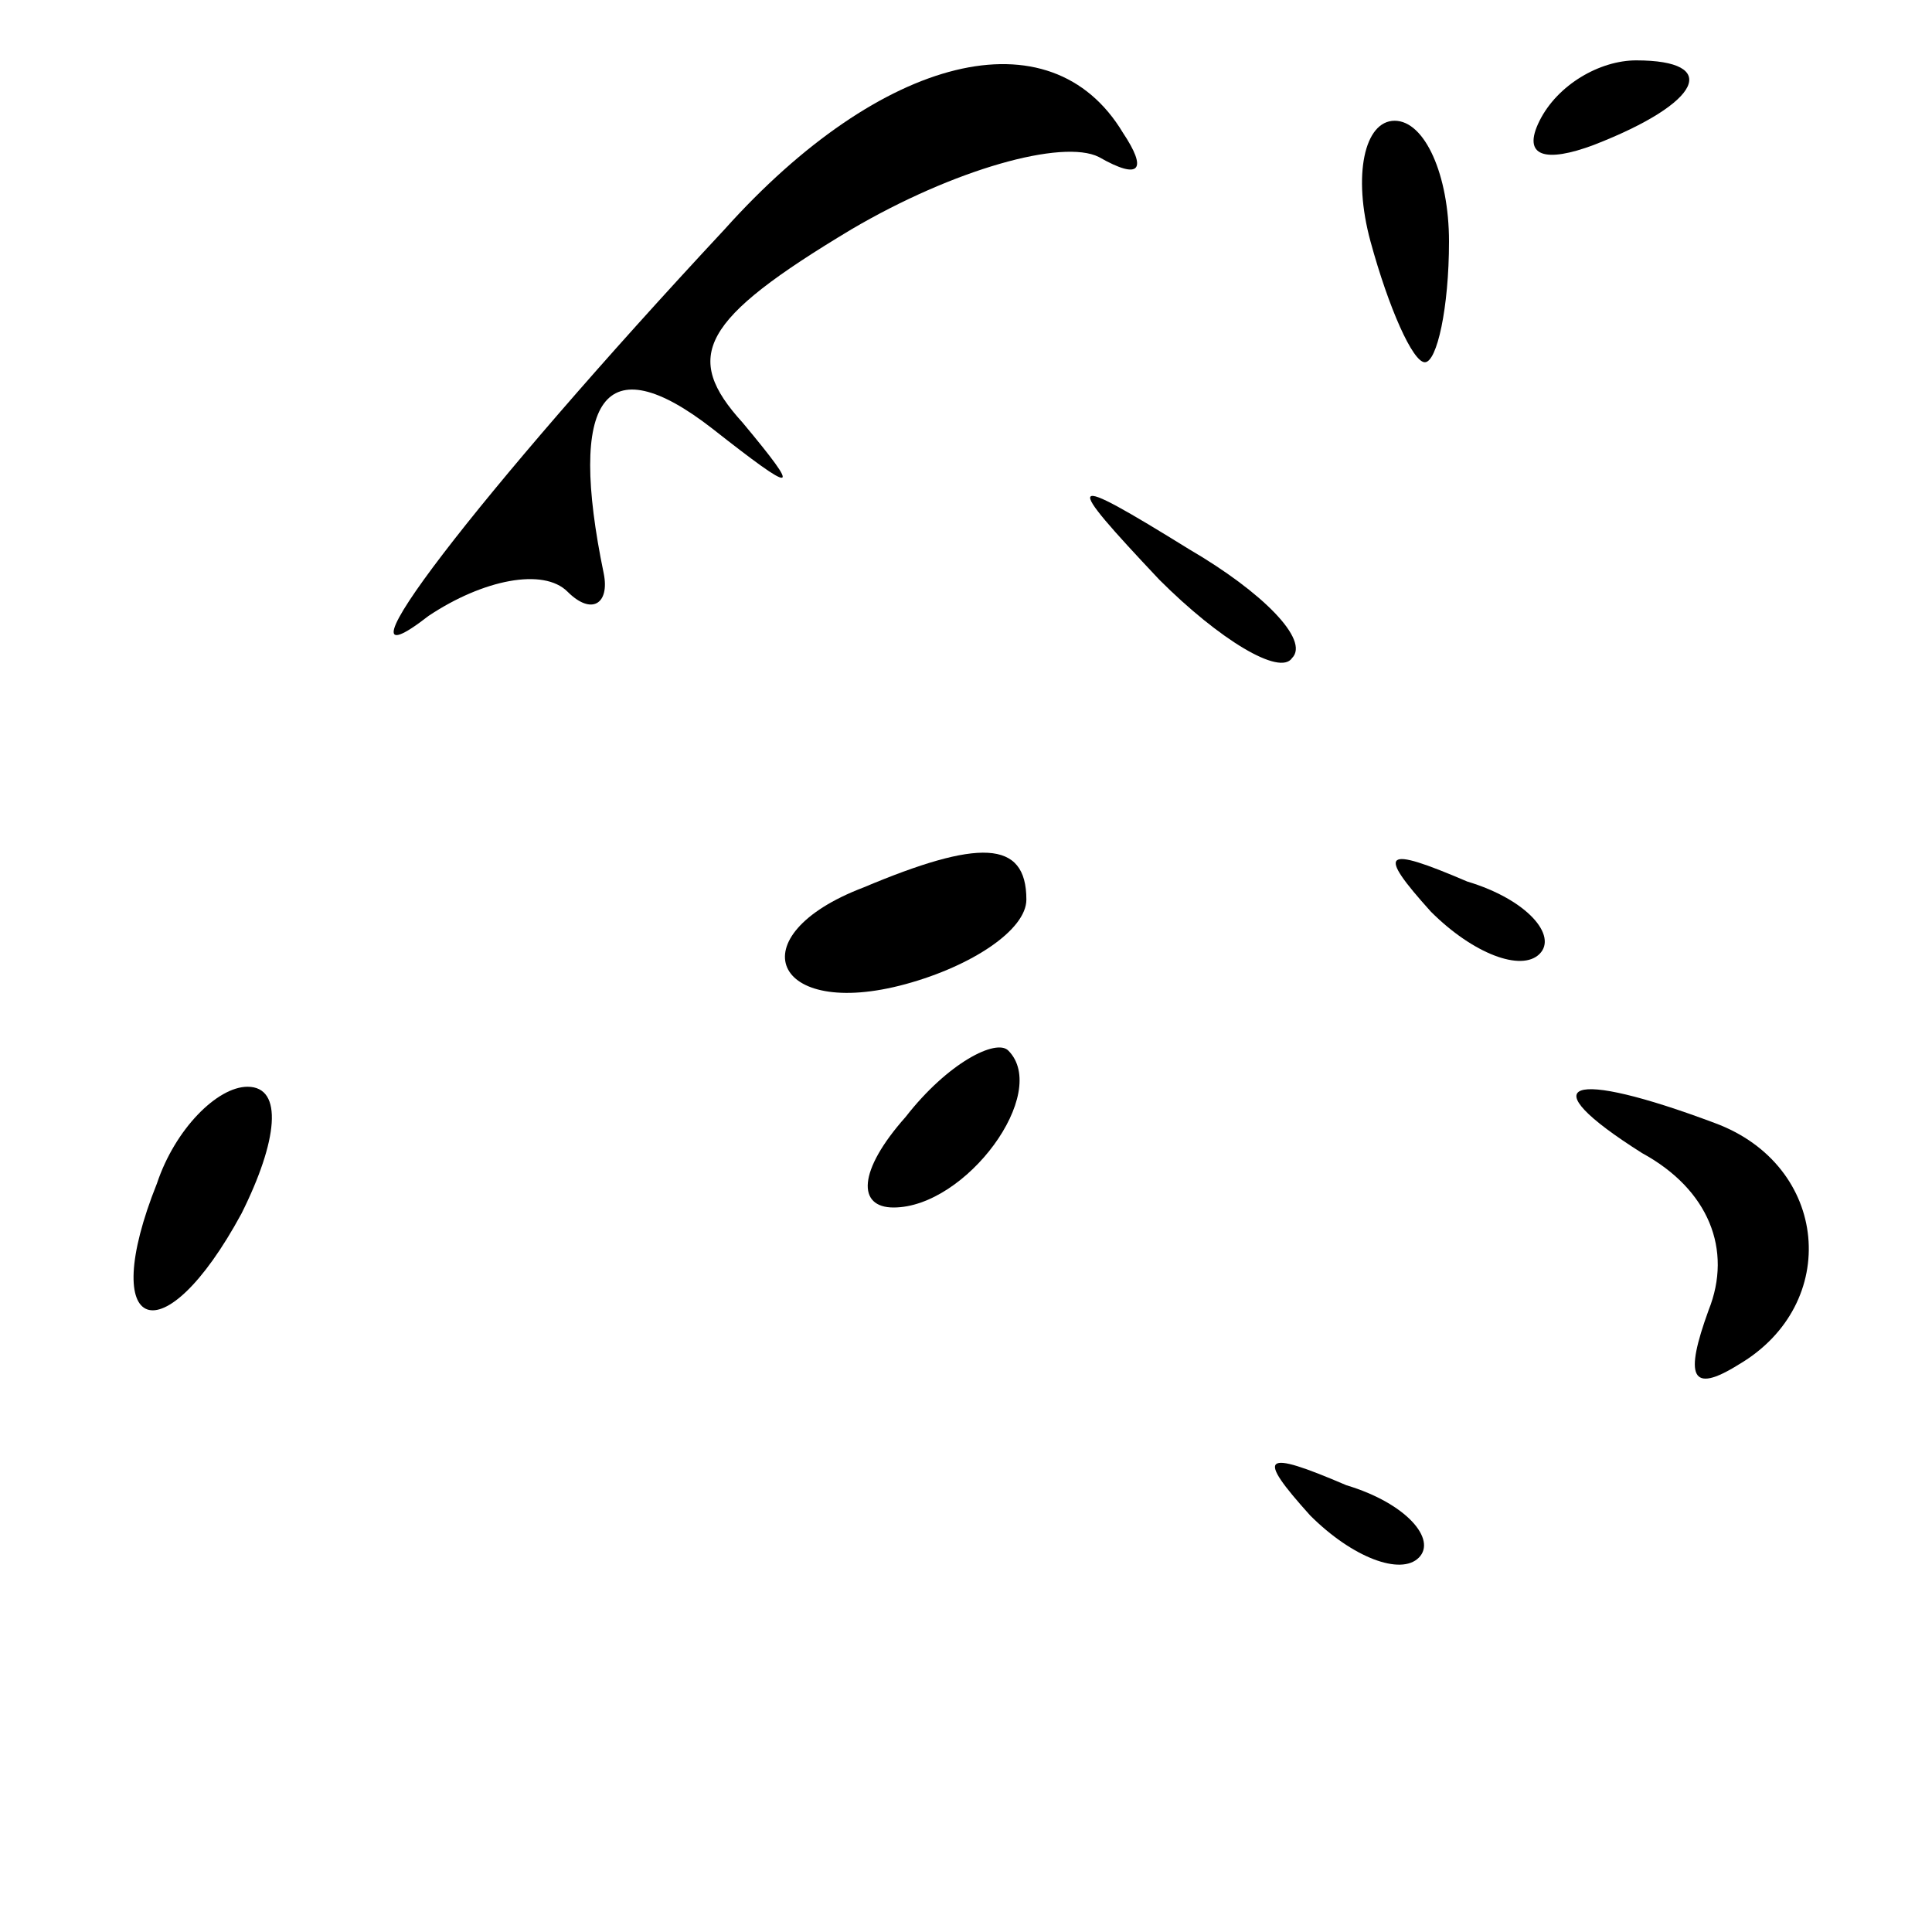 <?xml version="1.0" standalone="no"?>
<!DOCTYPE svg PUBLIC "-//W3C//DTD SVG 20010904//EN"
 "http://www.w3.org/TR/2001/REC-SVG-20010904/DTD/svg10.dtd">
<svg version="1.0" xmlns="http://www.w3.org/2000/svg"
 width="32pt" height="32pt" viewBox="0 0 32 32"
 preserveAspectRatio="xMidYMid meet">
<g transform="translate(0,32) scale(0.1,-0.1)"
fill="#000000" stroke="none">
<path fill="#000000" stroke="none" d="M120 282 c-41 -44 -67 -78 -49 -64 9 6
19 8 23 4 4 -4 7 -2 6 3 -6 29 0 38 18 24 14 -11 15 -11 5 1 -10 11 -7 17 18
32 17 10 35 15 41 12 7 -4 8 -2 4 4 -12 20 -40 13 -66 -16z"/>
<path fill="#000000" stroke="none" d="M255 300 c-3 -6 1 -7 9 -4 18 7 21 14
7 14 -6 0 -13 -4 -16 -10z"/>
<path fill="#000000" stroke="none" d="M227 280 c3 -11 7 -20 9 -20 2 0 4 9 4
20 0 11 -4 20 -9 20 -5 0 -7 -9 -4 -20z"/>
<path fill="#000000" stroke="none" d="M192 224 c10 -10 20 -16 22 -13 3 3 -5
11 -17 18 -21 13 -21 12 -5 -5z"/>
<path fill="#000000" stroke="none" d="M143 173 c-21 -8 -15 -22 7 -16 11 3
20 9 20 14 0 10 -8 10 -27 2z"/>
<path fill="#000000" stroke="none" d="M237 169 c7 -7 15 -10 18 -7 3 3 -2 9
-12 12 -14 6 -15 5 -6 -5z"/>
<path fill="#000000" stroke="none" d="M150 135 c-8 -9 -8 -15 -2 -15 12 0 26
19 19 26 -2 2 -10 -2 -17 -11z"/>
<path fill="#000000" stroke="none" d="M26 124 c-10 -25 1 -29 14 -5 6 12 7
21 1 21 -5 0 -12 -7 -15 -16z"/>
<path fill="#000000" stroke="none" d="M272 129 c11 -6 15 -16 11 -26 -4 -11
-3 -14 5 -9 17 10 15 33 -4 40 -24 9 -31 7 -12 -5z"/>
<path fill="#000000" stroke="none" d="M217 69 c7 -7 15 -10 18 -7 3 3 -2 9
-12 12 -14 6 -15 5 -6 -5z"/>
</g>
</svg>
